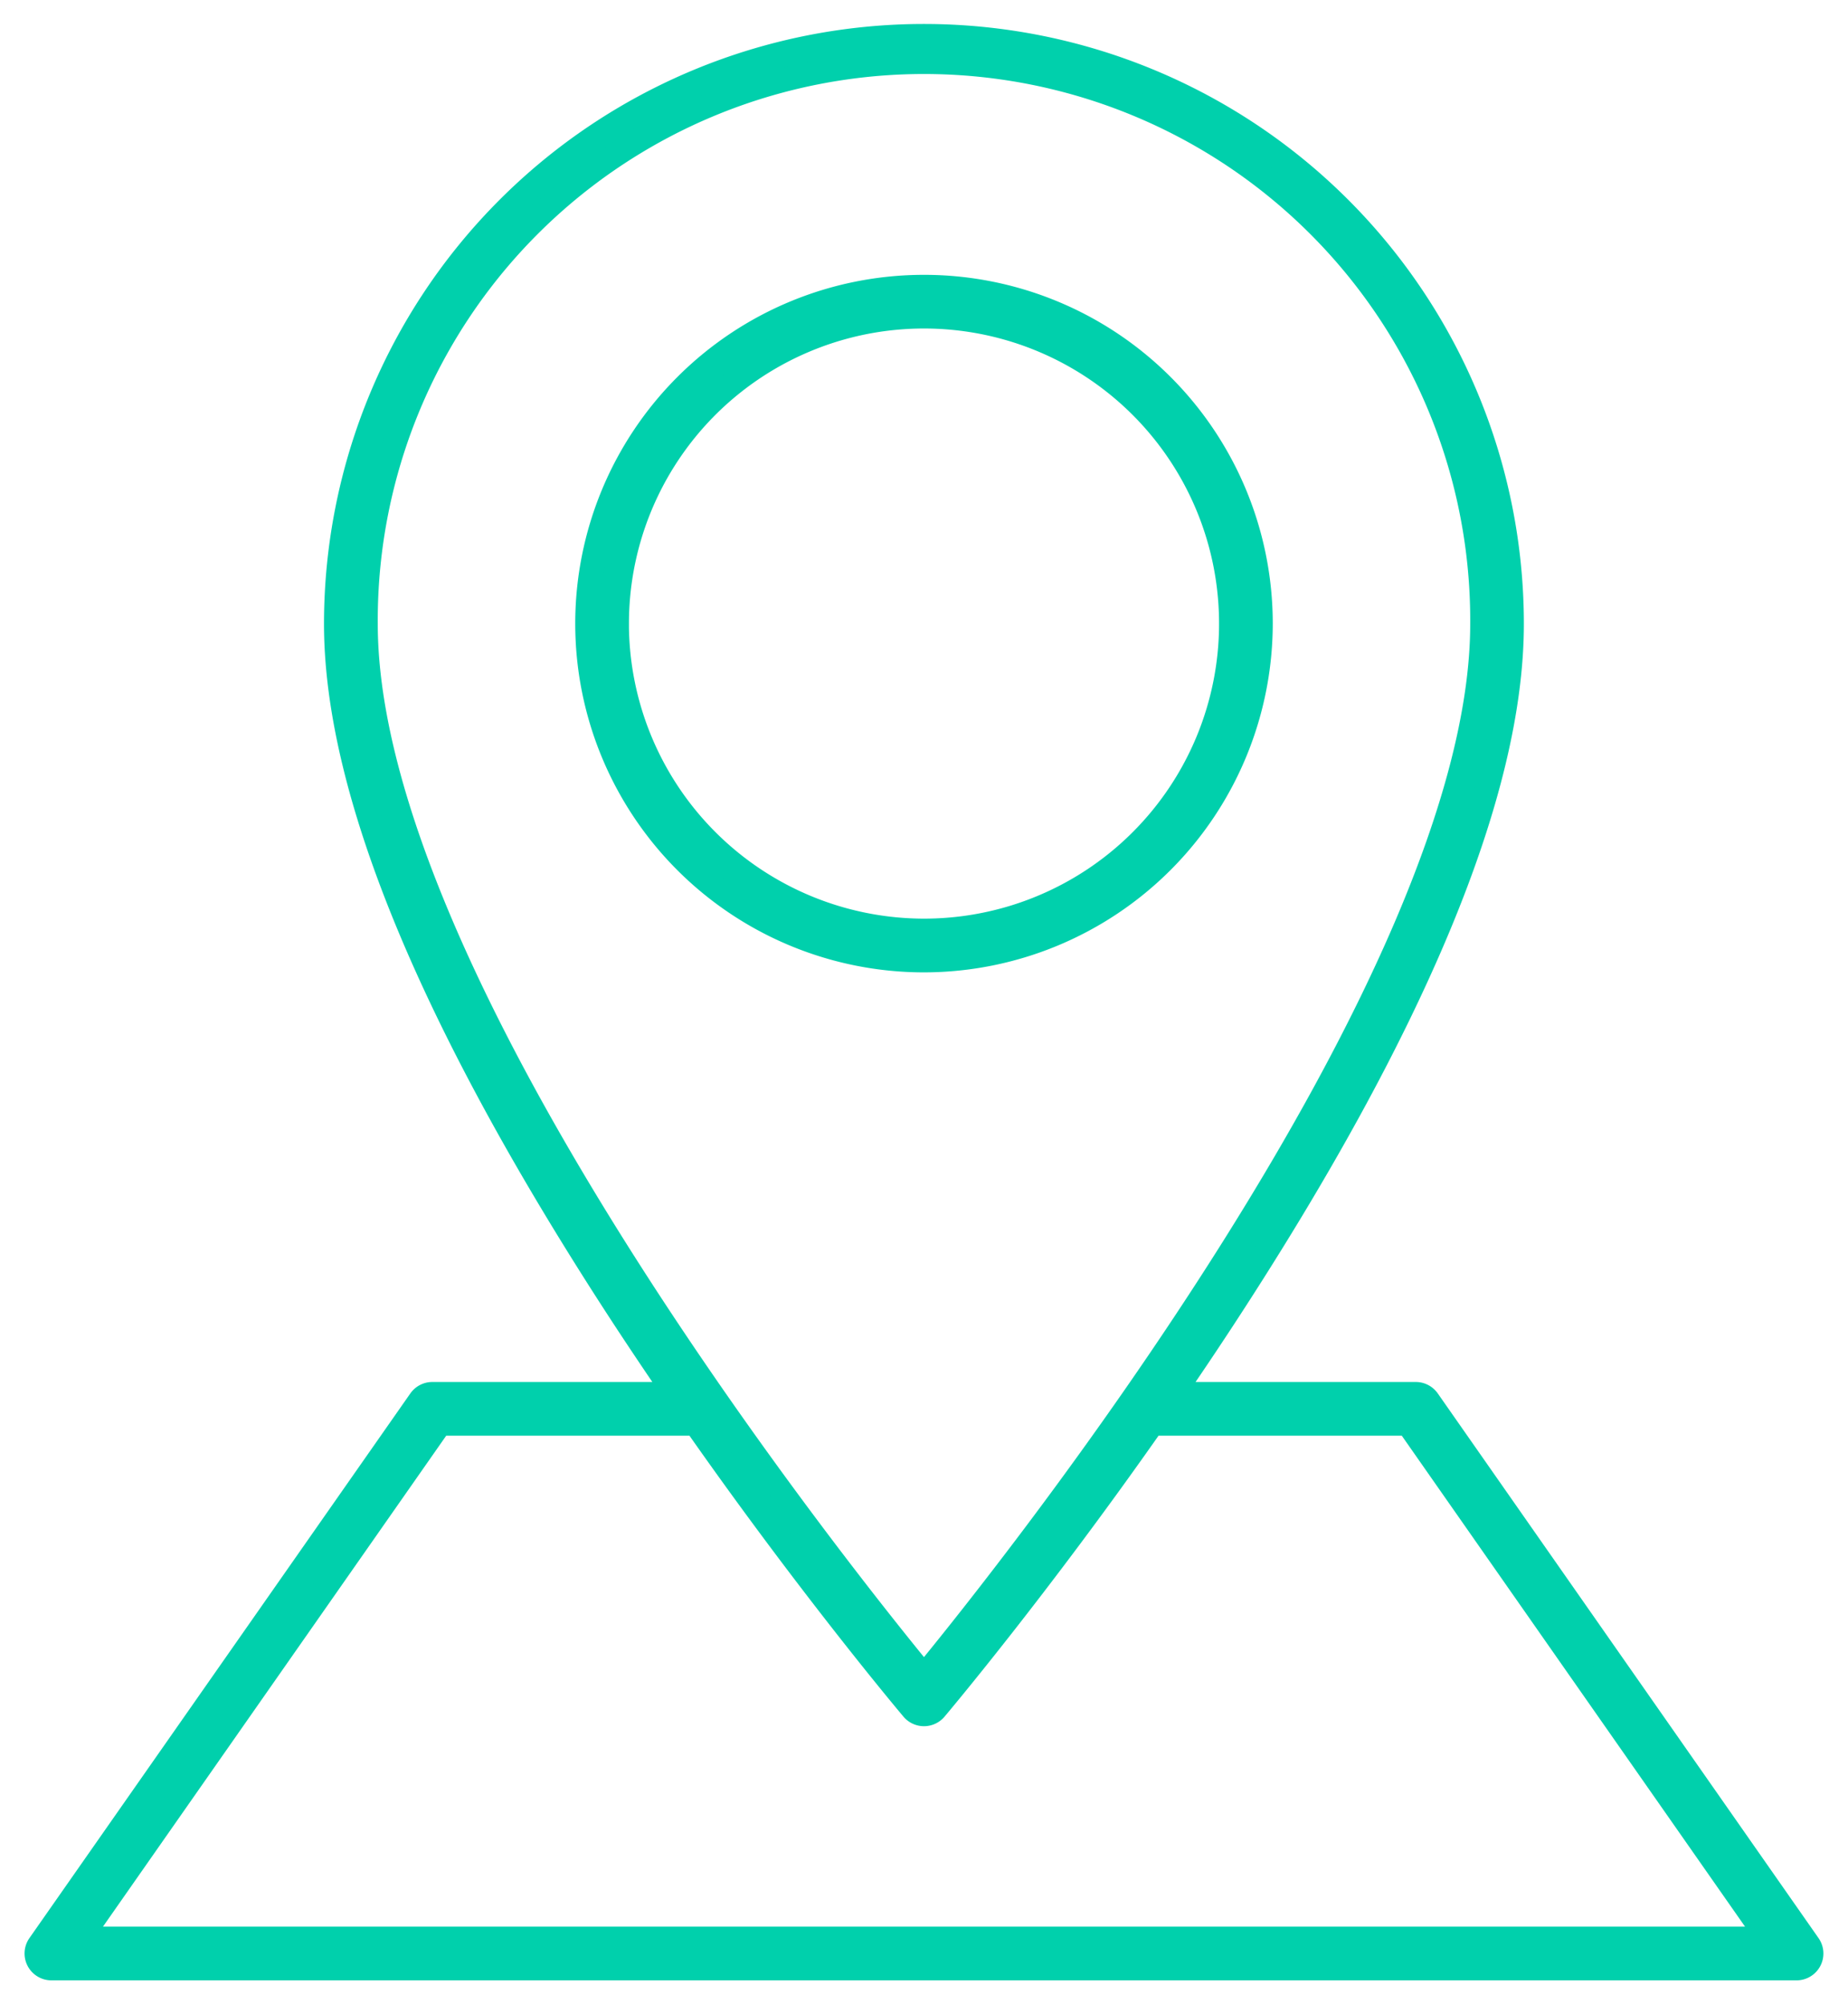 <svg xmlns="http://www.w3.org/2000/svg" width="77.092" height="83.612" viewBox="0 0 77.092 83.612">
  <g id="noun_Location_4090674" transform="translate(-8.773 -3.5)">
    <path id="Path_17919" data-name="Path 17919" d="M26.3,61.916,10.41,84.636a.62.62,0,0,0,.508.976h72.8a.62.62,0,0,0,.508-.976L68.343,61.916a.62.62,0,0,0-.508-.265H57.7c.691-1.005,1.39-2.044,2.088-3.111,8-12.226,12.055-21.987,12.055-29.013a24.527,24.527,0,1,0-49.054,0c0,7.026,4.056,16.787,12.055,29.013.7,1.067,1.4,2.106,2.088,3.111H26.8A.62.62,0,0,0,26.3,61.916ZM24.032,29.527a23.287,23.287,0,1,1,46.573,0c0,14.94-19.937,39.818-23.287,43.891C43.969,69.346,24.032,44.47,24.032,29.527ZM37.795,62.891c4.822,6.889,9,11.84,9.051,11.9a.62.62,0,0,0,.946,0c.05-.059,4.229-5.009,9.051-11.9H67.511l15.018,21.48H12.109l15.018-21.48Z" transform="translate(0)" fill="#00d0ac" stroke="#00d0ac" strokeWidth="3"/>
    <path id="Path_17920" data-name="Path 17920" d="M75.442,35.924a14.049,14.049,0,1,0-14.049,14.05A14.065,14.065,0,0,0,75.442,35.924Zm-26.858,0A12.809,12.809,0,1,1,61.392,48.733,12.824,12.824,0,0,1,48.583,35.924Z" transform="translate(-14.074 -6.411)" fill="#00d0ac" stroke="#00d0ac" strokeWidth="3"/>
  </g>
</svg>
